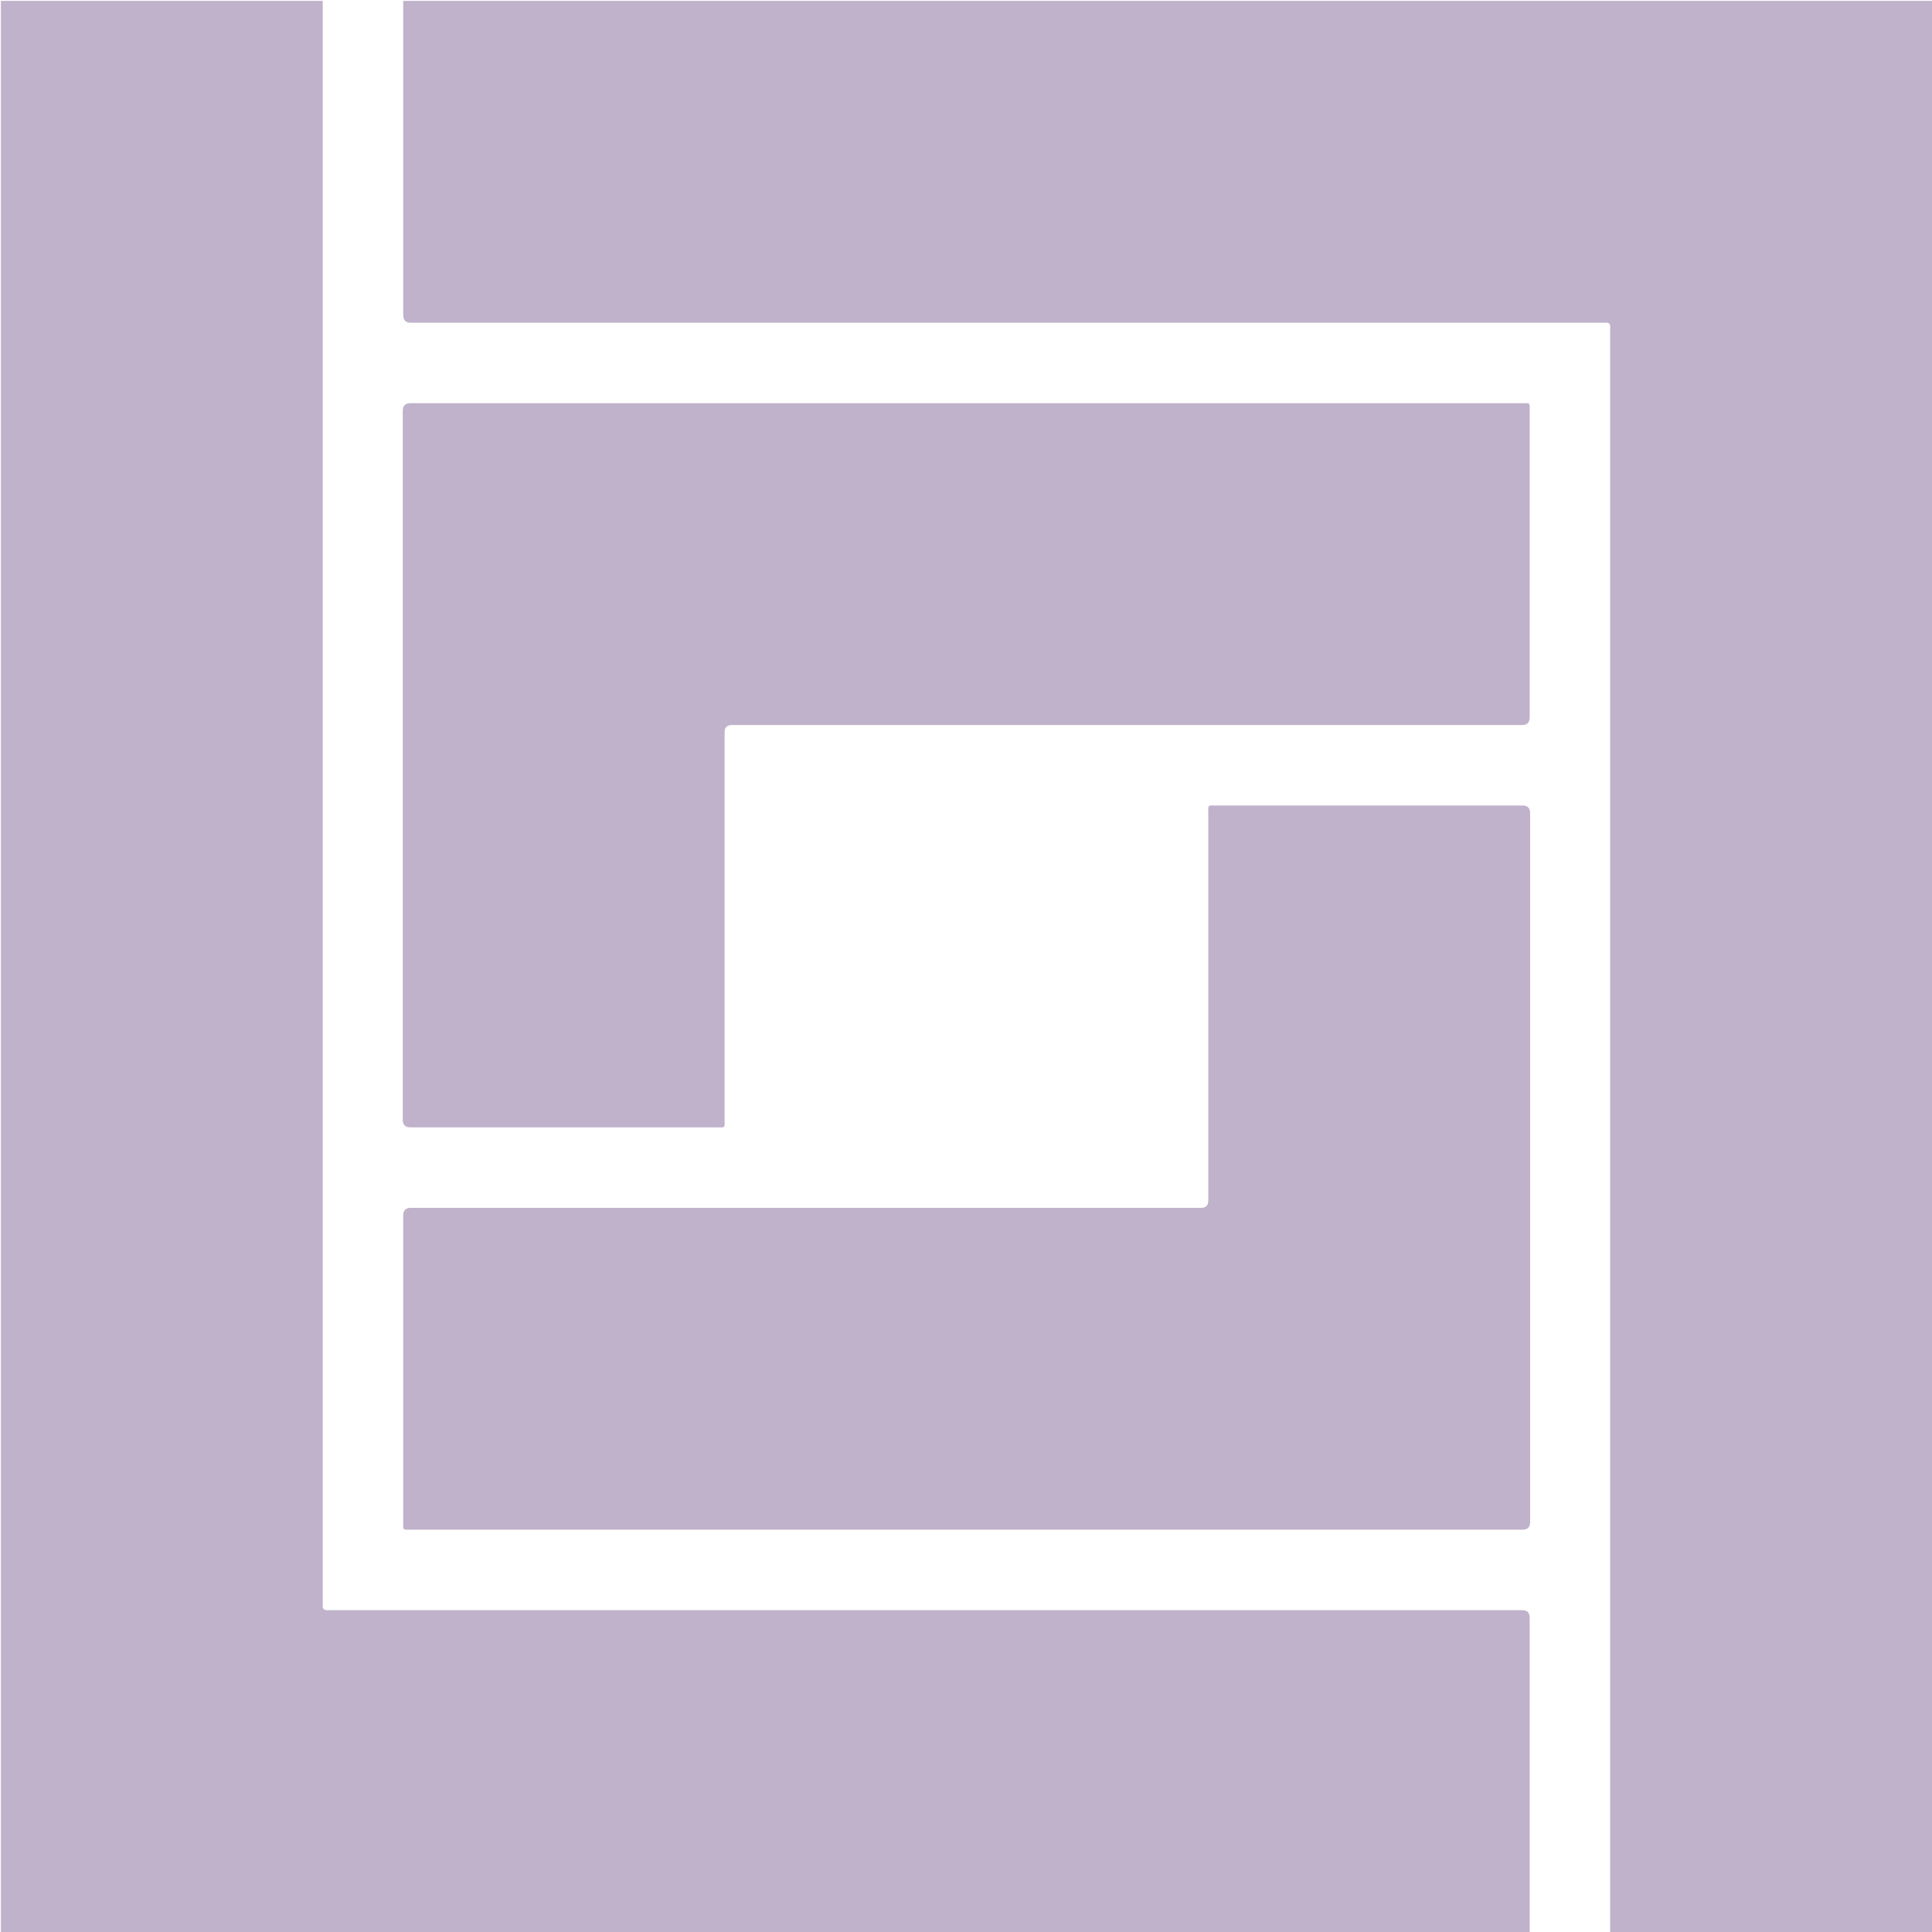 <?xml version="1.0" encoding="UTF-8"?><svg id="Layer_1" xmlns="http://www.w3.org/2000/svg" viewBox="0 0 432.2 432.2"><defs><style>.cls-1{fill:#bfb2ca;}</style></defs><path class="cls-1" d="M342.2,432.2H.2V.2c24,0,48,0,72,0,0,119.2,0,238.4,0,357.6,0,.4,0,.8,0,1.2-.1,.9,.3,1.3,1.2,1.2,.4,0,.7,0,1.1,0,88.7,0,177.4,0,266,0q1.7,0,1.7,1.7c0,23.4,0,46.9,0,70.3Z"/><path class="cls-1" d="M90.2,.2H432.2V432.2h-72V74.5c0-.4,0-.7,0-1.1,.1-.9-.2-1.3-1.2-1.2-.4,0-.8,0-1.2,0-88.6,0-177.3,0-265.9,0q-1.7,0-1.7-1.7c0-23.4,0-46.9,0-70.3Z"/><path class="cls-1" d="M216.2,90.2c41.4,0,82.8,0,124.2,0,2,0,1.8-.2,1.8,1.8,0,22.8,0,45.7,0,68.5q0,1.7-1.7,1.7c-58.6,0-117.2,0-175.8,0s-.6,0-1,0q-1.6,0-1.6,1.6c0,28.8,0,57.6,0,86.4,0,2.3,.3,2-2,2-22.8,0-45.5,0-68.3,0q-1.7,0-1.7-1.7c0-52.9,0-105.8,0-158.6q0-1.7,1.7-1.7c41.4,0,82.9,0,124.3,0Z"/><path class="cls-1" d="M216.1,342.2c-41.4,0-82.7,0-124.1,0-2,0-1.8,.2-1.8-1.8,0-22.8,0-45.7,0-68.5q0-1.7,1.7-1.7c58.6,0,117.2,0,175.8,0s.6,0,1,0q1.6,0,1.6-1.6c0-28.8,0-57.6,0-86.4,0-2.3-.3-2,2-2,22.8,0,45.5,0,68.3,0q1.7,0,1.7,1.7c0,52.9,0,105.8,0,158.6q0,1.7-1.7,1.7c-41.5,0-83,0-124.4,0Z"/></svg>